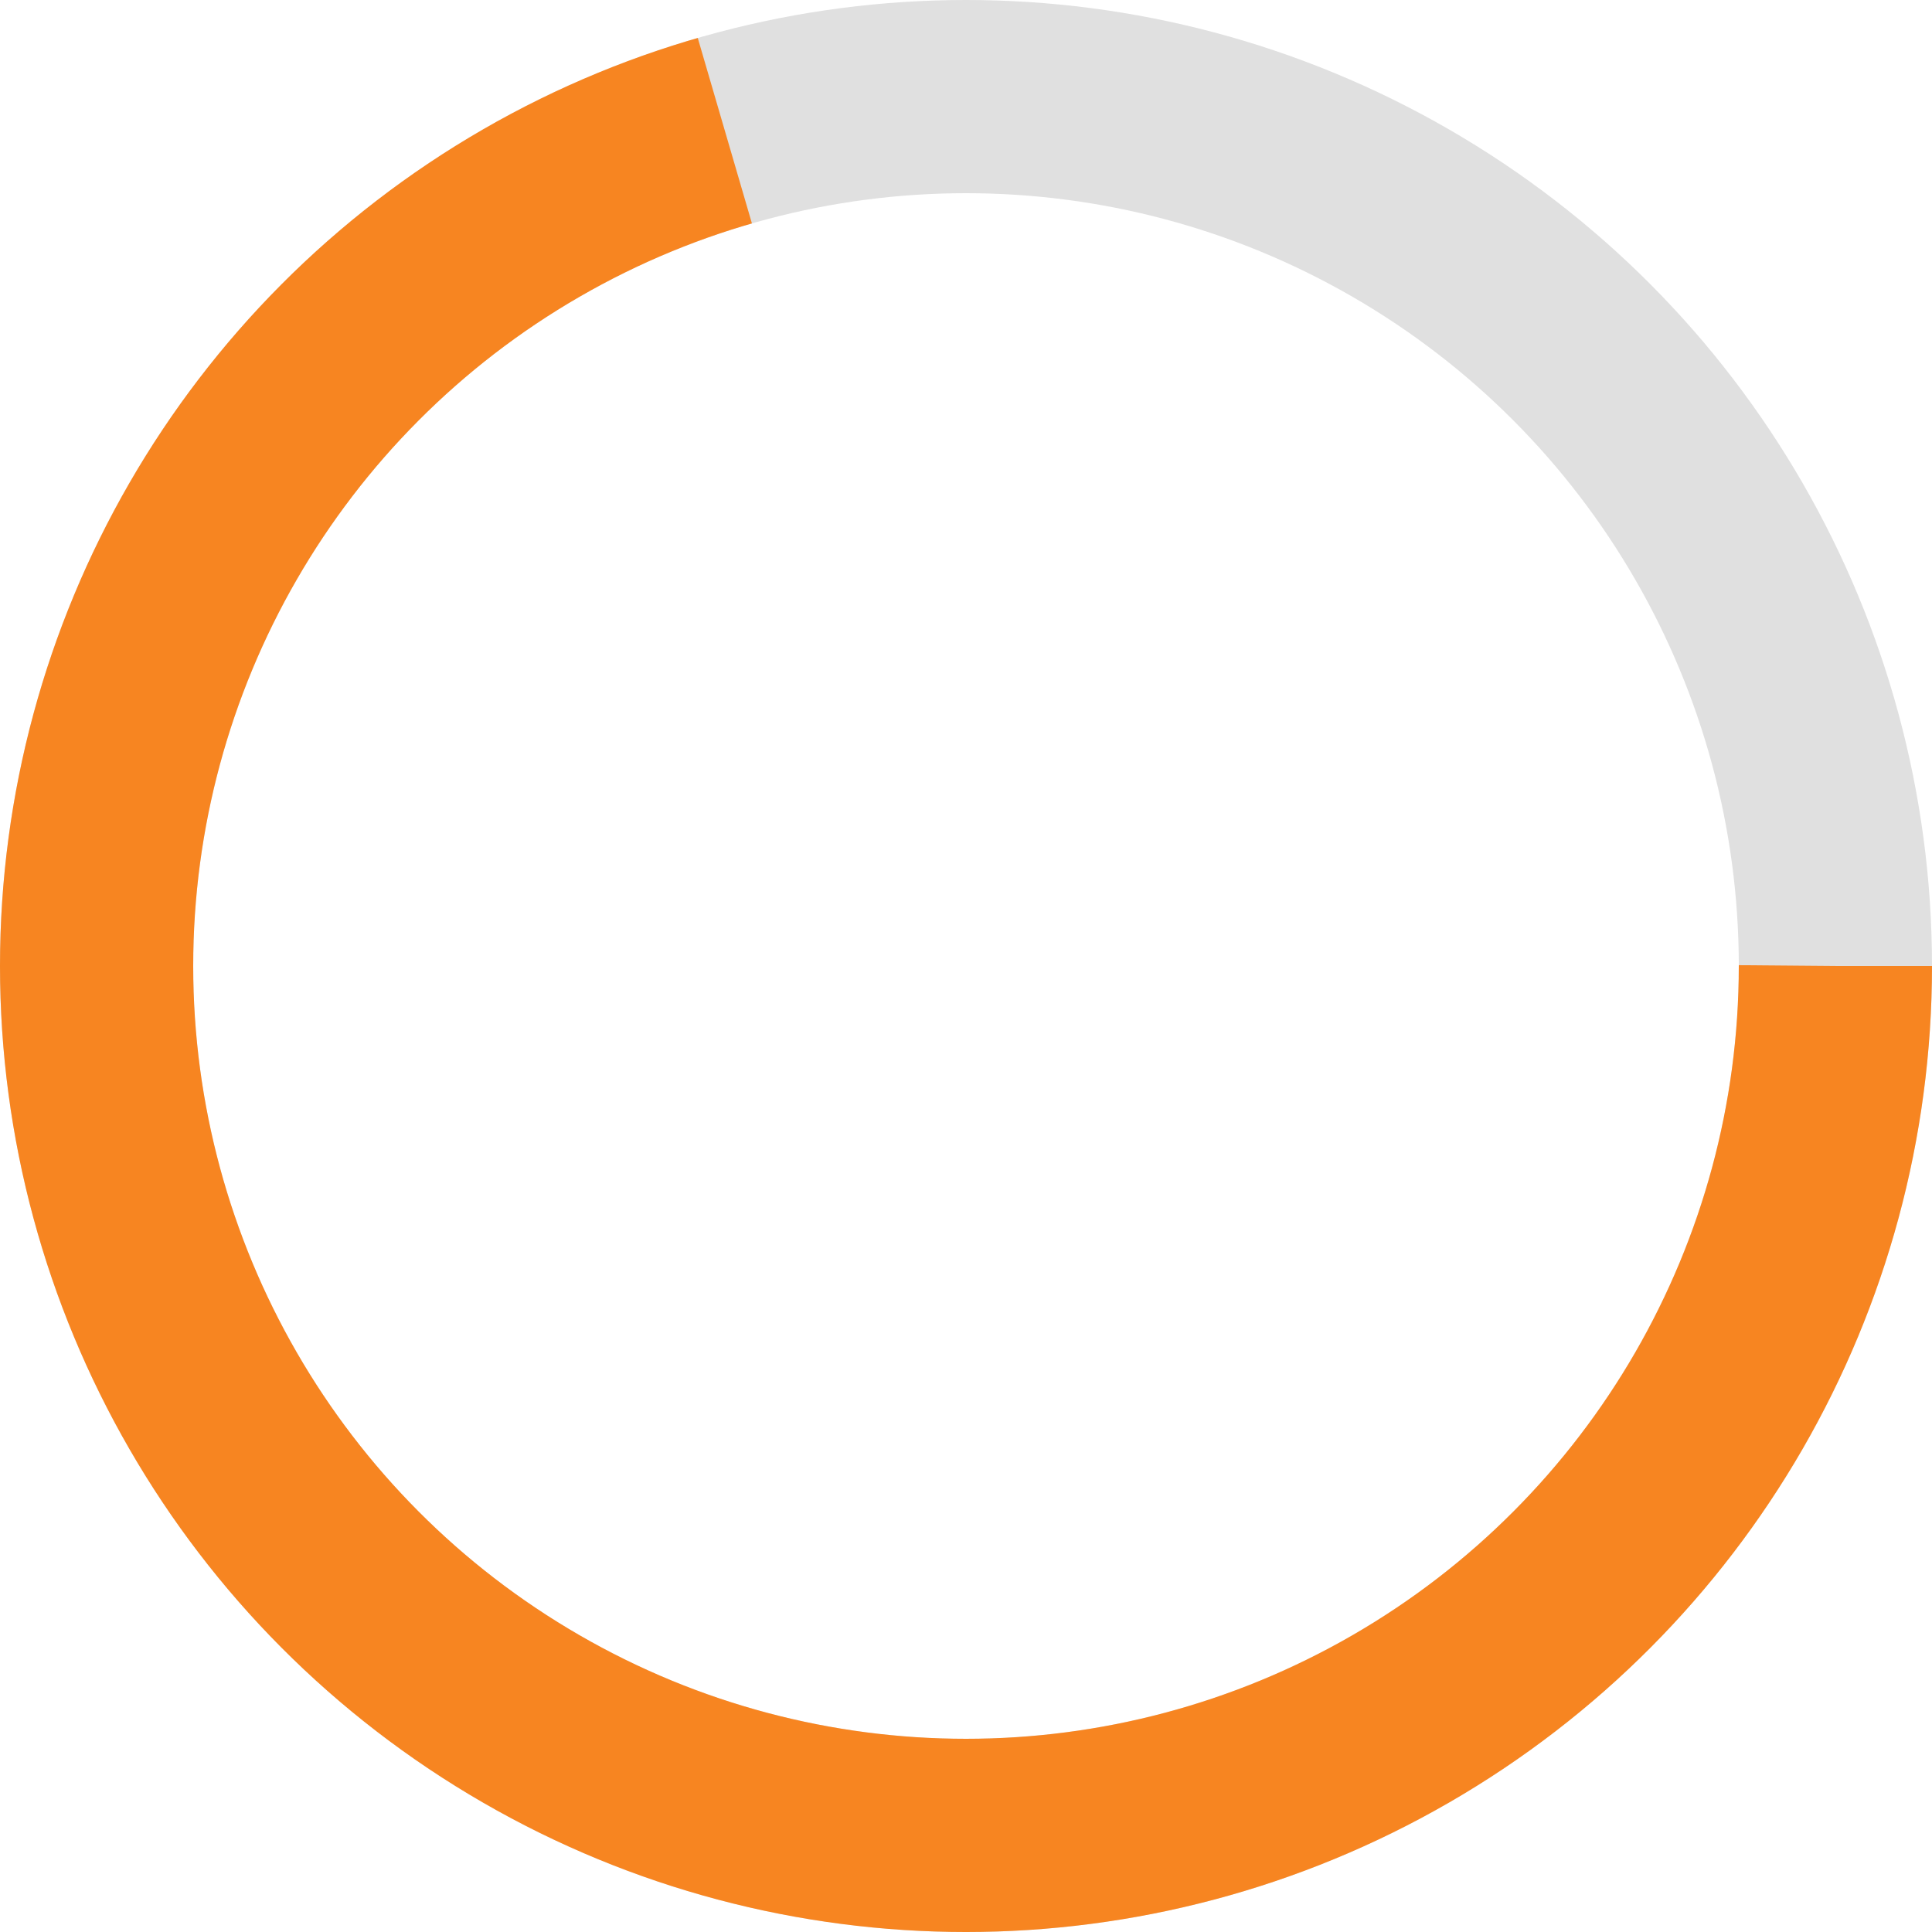 <svg xmlns="http://www.w3.org/2000/svg" width="20" height="20" viewBox="0 0 120 120">
    <circle cx="60" cy="60" r="54" fill="none" stroke="#E0E0E0" stroke-width="12"/>
    <circle cx="60" cy="60" r="54" fill="none" stroke="#F78521" stroke-dasharray="339.292" stroke-dashoffset="100" stroke-width="12"/>
</svg>
